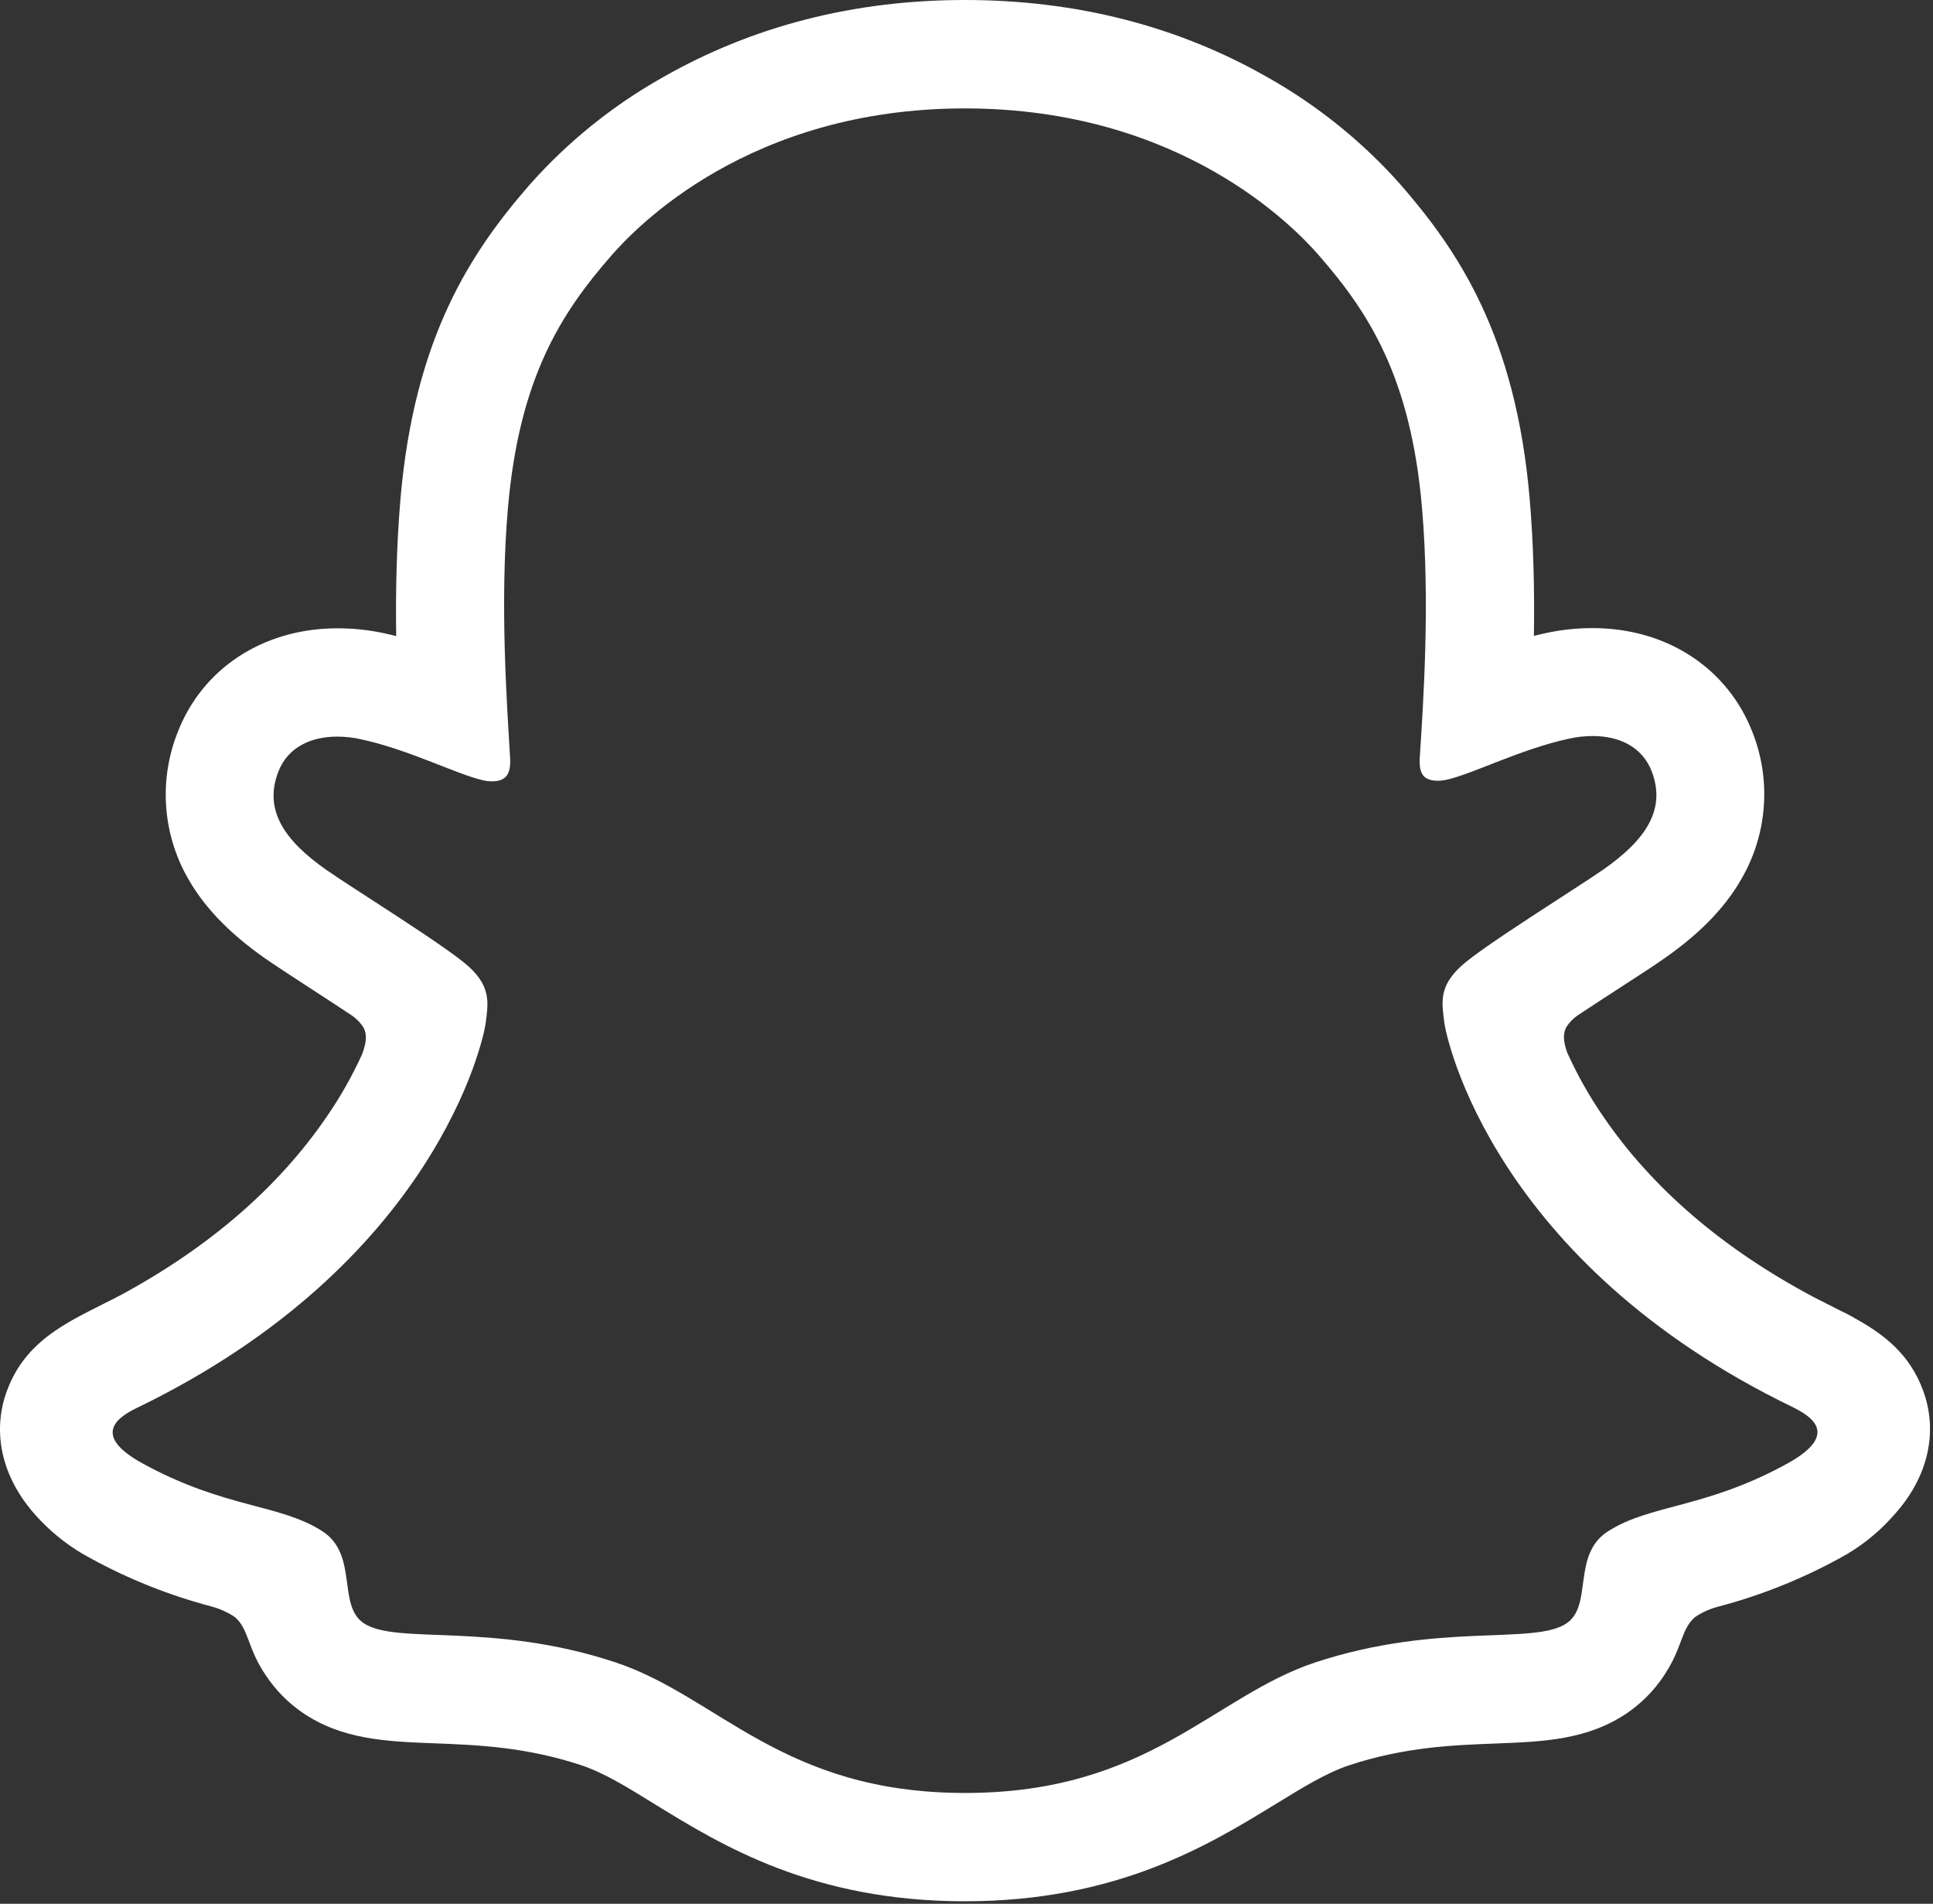 <?xml version="1.0" encoding="UTF-8" standalone="no"?>
<!DOCTYPE svg PUBLIC "-//W3C//DTD SVG 1.1//EN" "http://www.w3.org/Graphics/SVG/1.1/DTD/svg11.dtd">
<svg width="100%" height="100%" viewBox="0 0 392 386" version="1.1" xmlns="http://www.w3.org/2000/svg" xmlns:xlink="http://www.w3.org/1999/xlink" xml:space="preserve" xmlns:serif="http://www.serif.com/" style="fill-rule:evenodd;clip-rule:evenodd;stroke-linejoin:round;stroke-miterlimit:2;">
    <rect x="0" y="0" width="392" height="386" fill="#333333" stroke="none"/>
    <g transform="matrix(1,0,0,1,-54.305,-55.32)">
        <path d="M444.3,337.26C441.58,329.86 436.4,325.9 430.5,322.62C429.39,321.97 428.37,321.45 427.5,321.05C425.74,320.14 423.94,319.26 422.15,318.33C403.76,308.58 389.4,296.28 379.44,281.7C376.612,277.595 374.158,273.245 372.11,268.7C371.26,266.27 371.3,264.89 371.91,263.63C372.515,262.659 373.315,261.825 374.26,261.18C377.42,259.09 380.68,256.97 382.89,255.54C386.83,252.99 389.95,250.97 391.96,249.54C399.51,244.26 404.79,238.65 408.09,232.38C412.746,223.619 413.364,213.251 409.78,204C404.78,190.84 392.35,182.67 377.29,182.67C374.113,182.667 370.946,183.002 367.84,183.67C367.01,183.85 366.18,184.04 365.37,184.25C365.51,175.25 365.31,165.75 364.51,156.4C361.67,123.53 350.16,106.3 338.16,92.56C330.476,83.95 321.424,76.666 311.37,71C293.16,60.6 272.51,55.32 250,55.32C227.49,55.32 206.94,60.6 188.71,71C178.631,76.667 169.561,83.966 161.87,92.6C149.87,106.34 138.36,123.6 135.52,156.44C134.72,165.79 134.52,175.34 134.65,184.29C133.84,184.08 133.02,183.89 132.19,183.71C129.084,183.042 125.917,182.707 122.74,182.71C107.67,182.71 95.22,190.88 90.24,204.04C86.64,213.295 87.243,223.674 91.89,232.45C95.2,238.72 100.48,244.33 108.03,249.61C110.03,251.01 113.16,253.03 117.1,255.61C119.23,256.99 122.34,259.01 125.39,261.03C126.457,261.72 127.364,262.63 128.05,263.7C128.69,265.01 128.71,266.42 127.76,269.02C125.739,273.469 123.327,277.729 120.55,281.75C110.81,296 96.87,308.08 79.07,317.75C69.64,322.75 59.84,326.09 55.7,337.34C52.58,345.83 54.62,355.49 62.55,363.63C65.46,366.668 68.836,369.223 72.55,371.2C80.278,375.447 88.495,378.735 97.02,380.99C98.779,381.444 100.449,382.191 101.96,383.2C104.85,385.73 104.44,389.54 108.29,395.12C110.223,398.004 112.678,400.5 115.53,402.48C123.61,408.06 132.69,408.41 142.31,408.78C151,409.11 160.85,409.49 172.1,413.2C176.76,414.74 181.6,417.72 187.21,421.2C200.68,429.48 219.12,440.81 249.98,440.81C280.84,440.81 299.41,429.42 312.98,421.11C318.55,417.69 323.36,414.74 327.89,413.24C339.14,409.52 348.99,409.15 357.68,408.82C367.3,408.45 376.38,408.1 384.46,402.52C387.837,400.165 390.651,397.091 392.7,393.52C395.47,388.81 395.4,385.52 398,383.22C399.417,382.259 400.986,381.542 402.64,381.1C411.281,378.838 419.61,375.519 427.44,371.22C431.386,369.103 434.938,366.322 437.94,363L438.04,362.88C445.48,354.92 447.35,345.54 444.3,337.26ZM416.87,352C400.14,361.24 389.02,360.25 380.37,365.82C373.02,370.55 377.37,380.75 372.03,384.43C365.47,388.96 346.08,384.11 321.03,392.38C300.37,399.21 287.19,418.85 250.03,418.85C212.87,418.85 200,399.25 179,392.33C154,384.06 134.57,388.91 128,384.38C122.67,380.7 127,370.5 119.66,365.77C111,360.2 99.88,361.19 83.16,352C72.51,346.12 78.55,342.48 82.1,340.76C142.7,311.42 152.37,266.12 152.8,262.76C153.32,258.69 153.9,255.49 149.42,251.35C145.09,247.35 125.88,235.46 120.55,231.74C111.73,225.58 107.85,219.43 110.71,211.87C112.71,206.64 117.59,204.67 122.71,204.67C124.328,204.675 125.941,204.856 127.52,205.21C137.2,207.31 146.6,212.16 152.03,213.47C152.684,213.638 153.355,213.728 154.03,213.74C156.93,213.74 157.95,212.28 157.75,208.96C157.13,198.37 155.63,177.73 157.3,158.44C159.59,131.9 168.14,118.75 178.3,107.12C183.18,101.53 206.11,77.3 249.96,77.3C293.81,77.3 316.8,101.43 321.68,107C331.85,118.63 340.41,131.78 342.68,158.32C344.35,177.61 342.91,198.26 342.23,208.84C342,212.33 343.05,213.62 345.95,213.62C346.625,213.609 347.296,213.519 347.95,213.35C353.39,212.04 362.79,207.19 372.47,205.09C374.049,204.736 375.662,204.555 377.28,204.55C382.43,204.55 387.28,206.55 389.28,211.75C392.14,219.31 388.28,225.46 379.45,231.62C374.12,235.34 354.91,247.22 350.58,251.23C346.09,255.37 346.68,258.57 347.2,262.64C347.63,266.05 357.29,311.35 417.9,340.64C421.48,342.43 427.52,346.07 416.87,352Z" style="fill:white;fill-rule:nonzero;"/>
    </g>
</svg>
